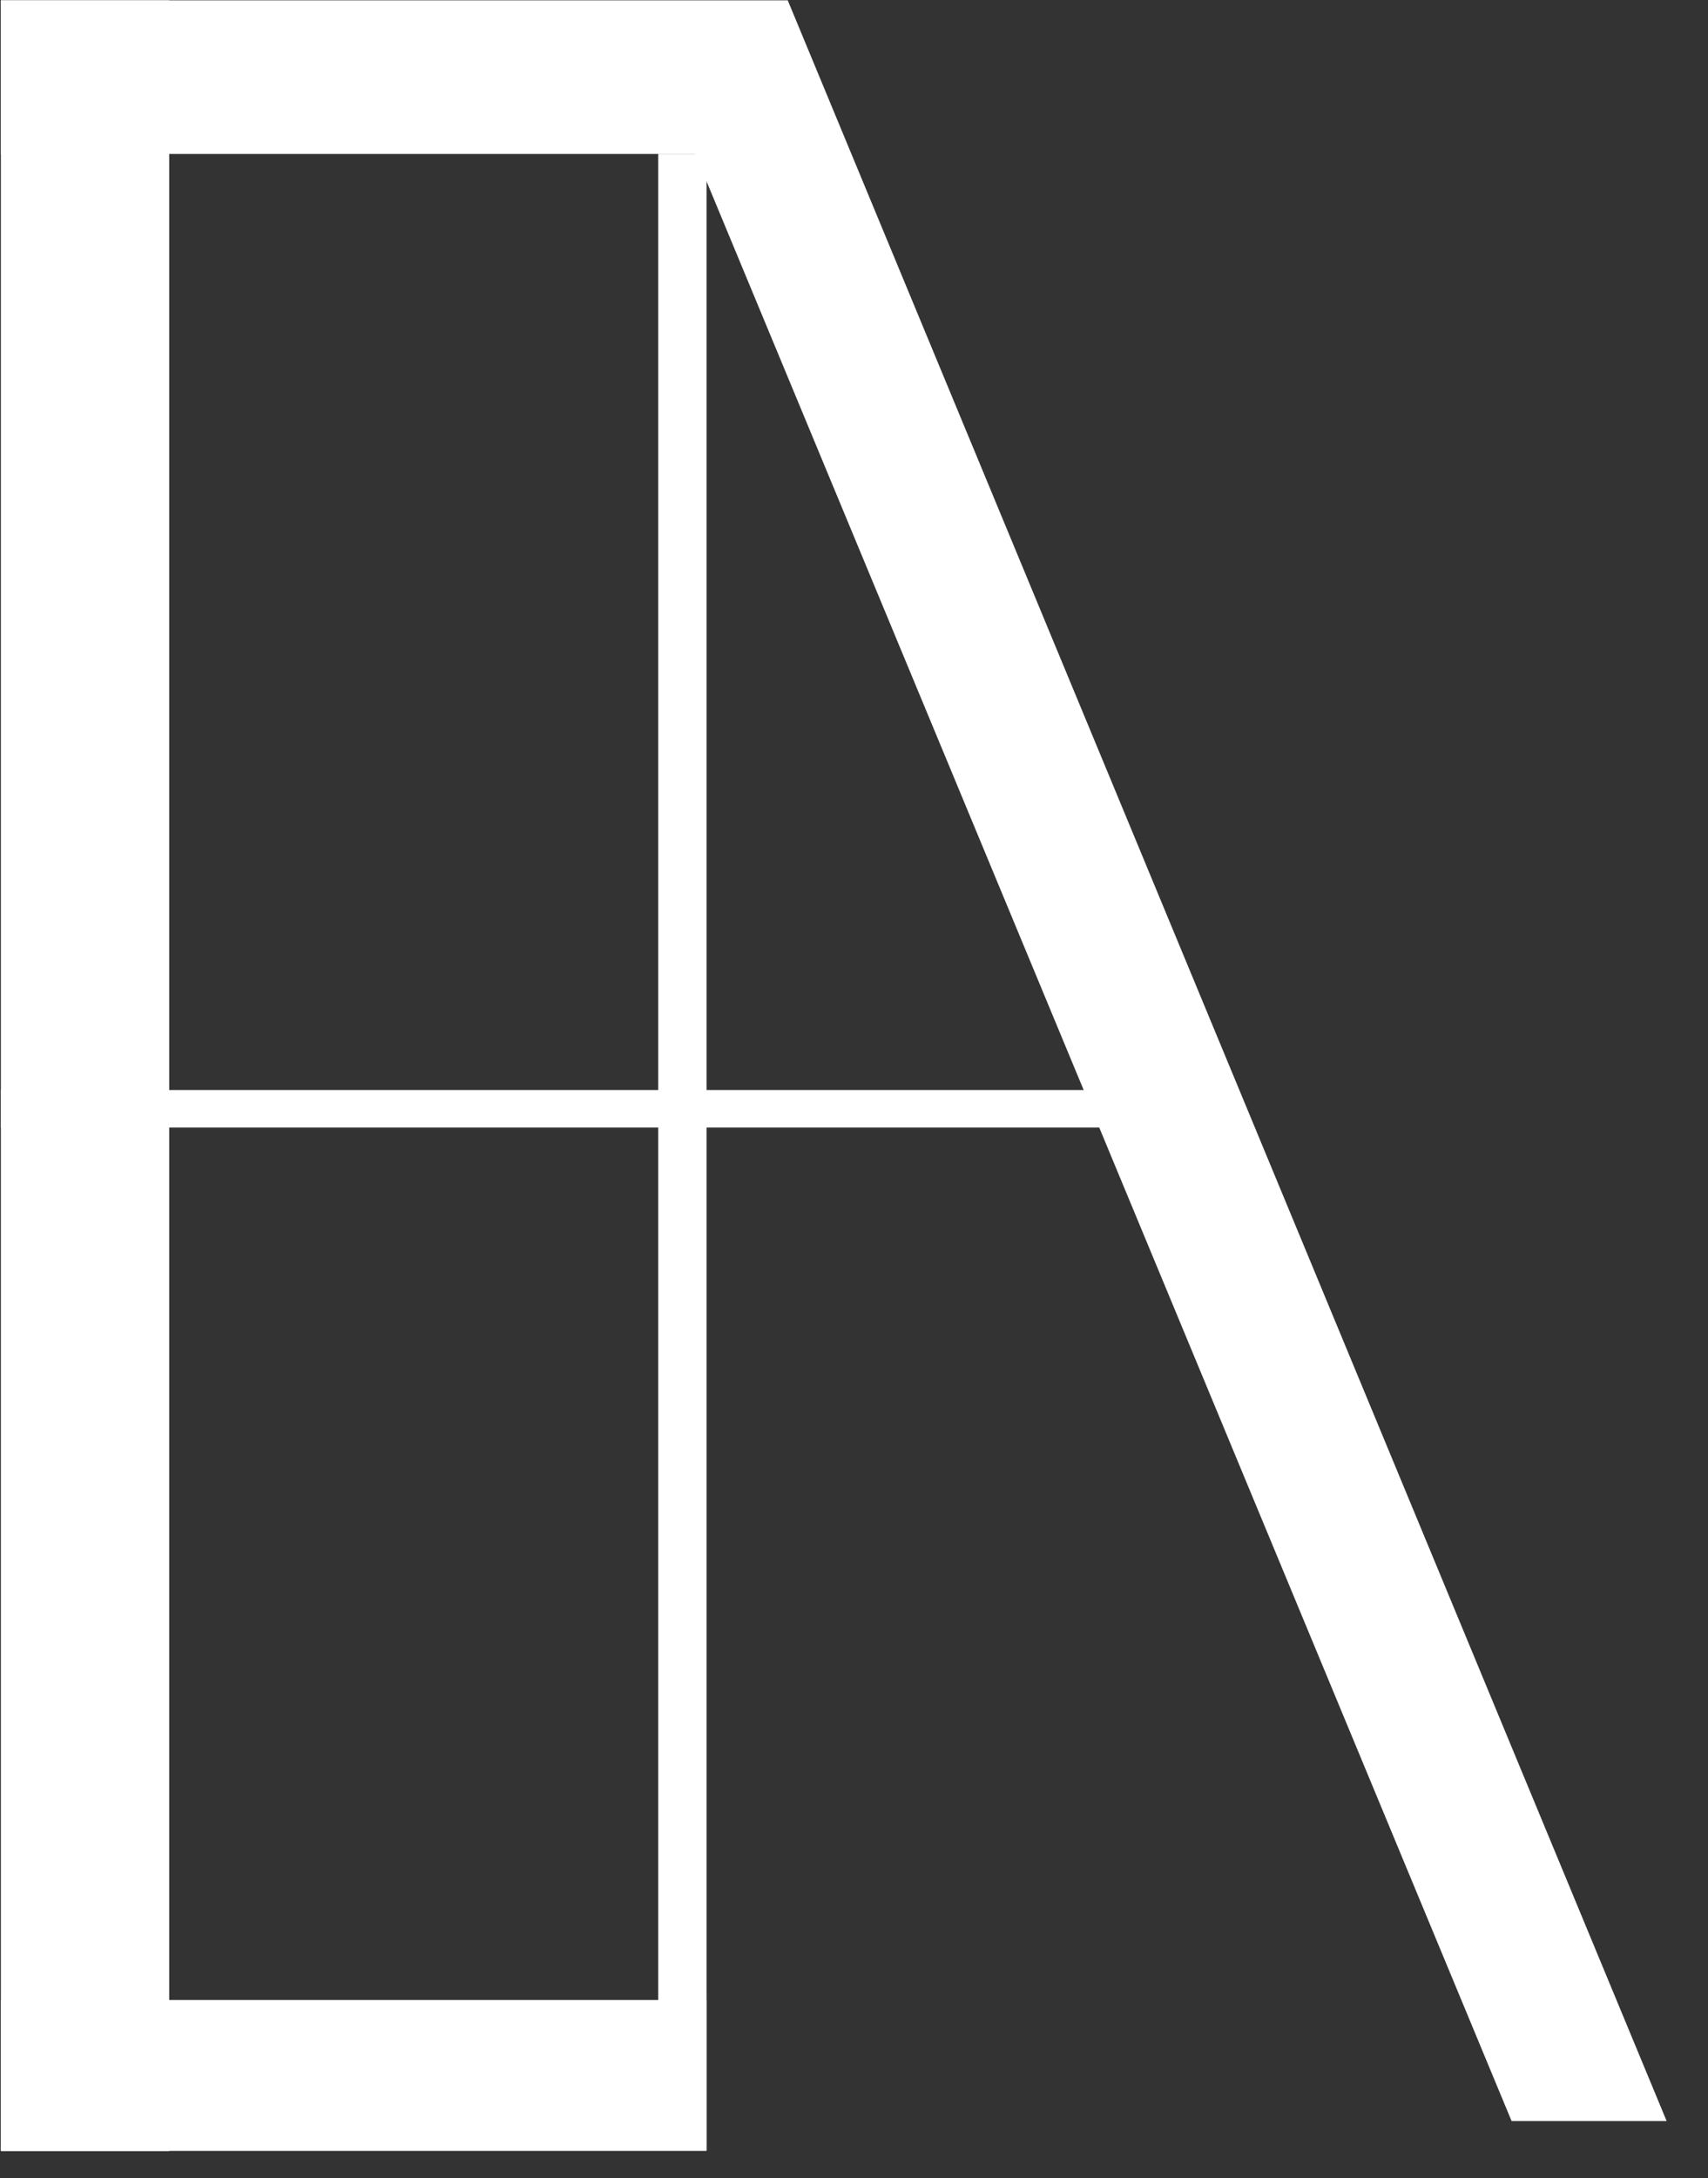 <svg width="1606" height="2047" viewBox="0 0 1606 2047" fill="none" xmlns="http://www.w3.org/2000/svg">
<rect x="0" y="0" width="1606" height="2047" fill="#333333" stroke="none"/>
<path d="M616.314 54.764L740.697 0.311L1567.1 1993.17L1421.31 1993.17L616.314 54.764Z" fill="white"/>
<rect x="0.829" y="0.309" width="739.854" height="144.379" fill="white"/>
<rect x="0.829" y="0.309" width="158.275" height="2021.05" fill="white"/>
<rect x="0.829" y="1879.44" width="663.504" height="141.79" fill="white"/>
<rect x="618.933" y="144.679" width="45.456" height="1875.72" fill="white"/>
<rect x="0.829" y="1059.54" width="35.242" height="1157.13" transform="rotate(-90 0.829 1059.54)" fill="white"/>
</svg>
